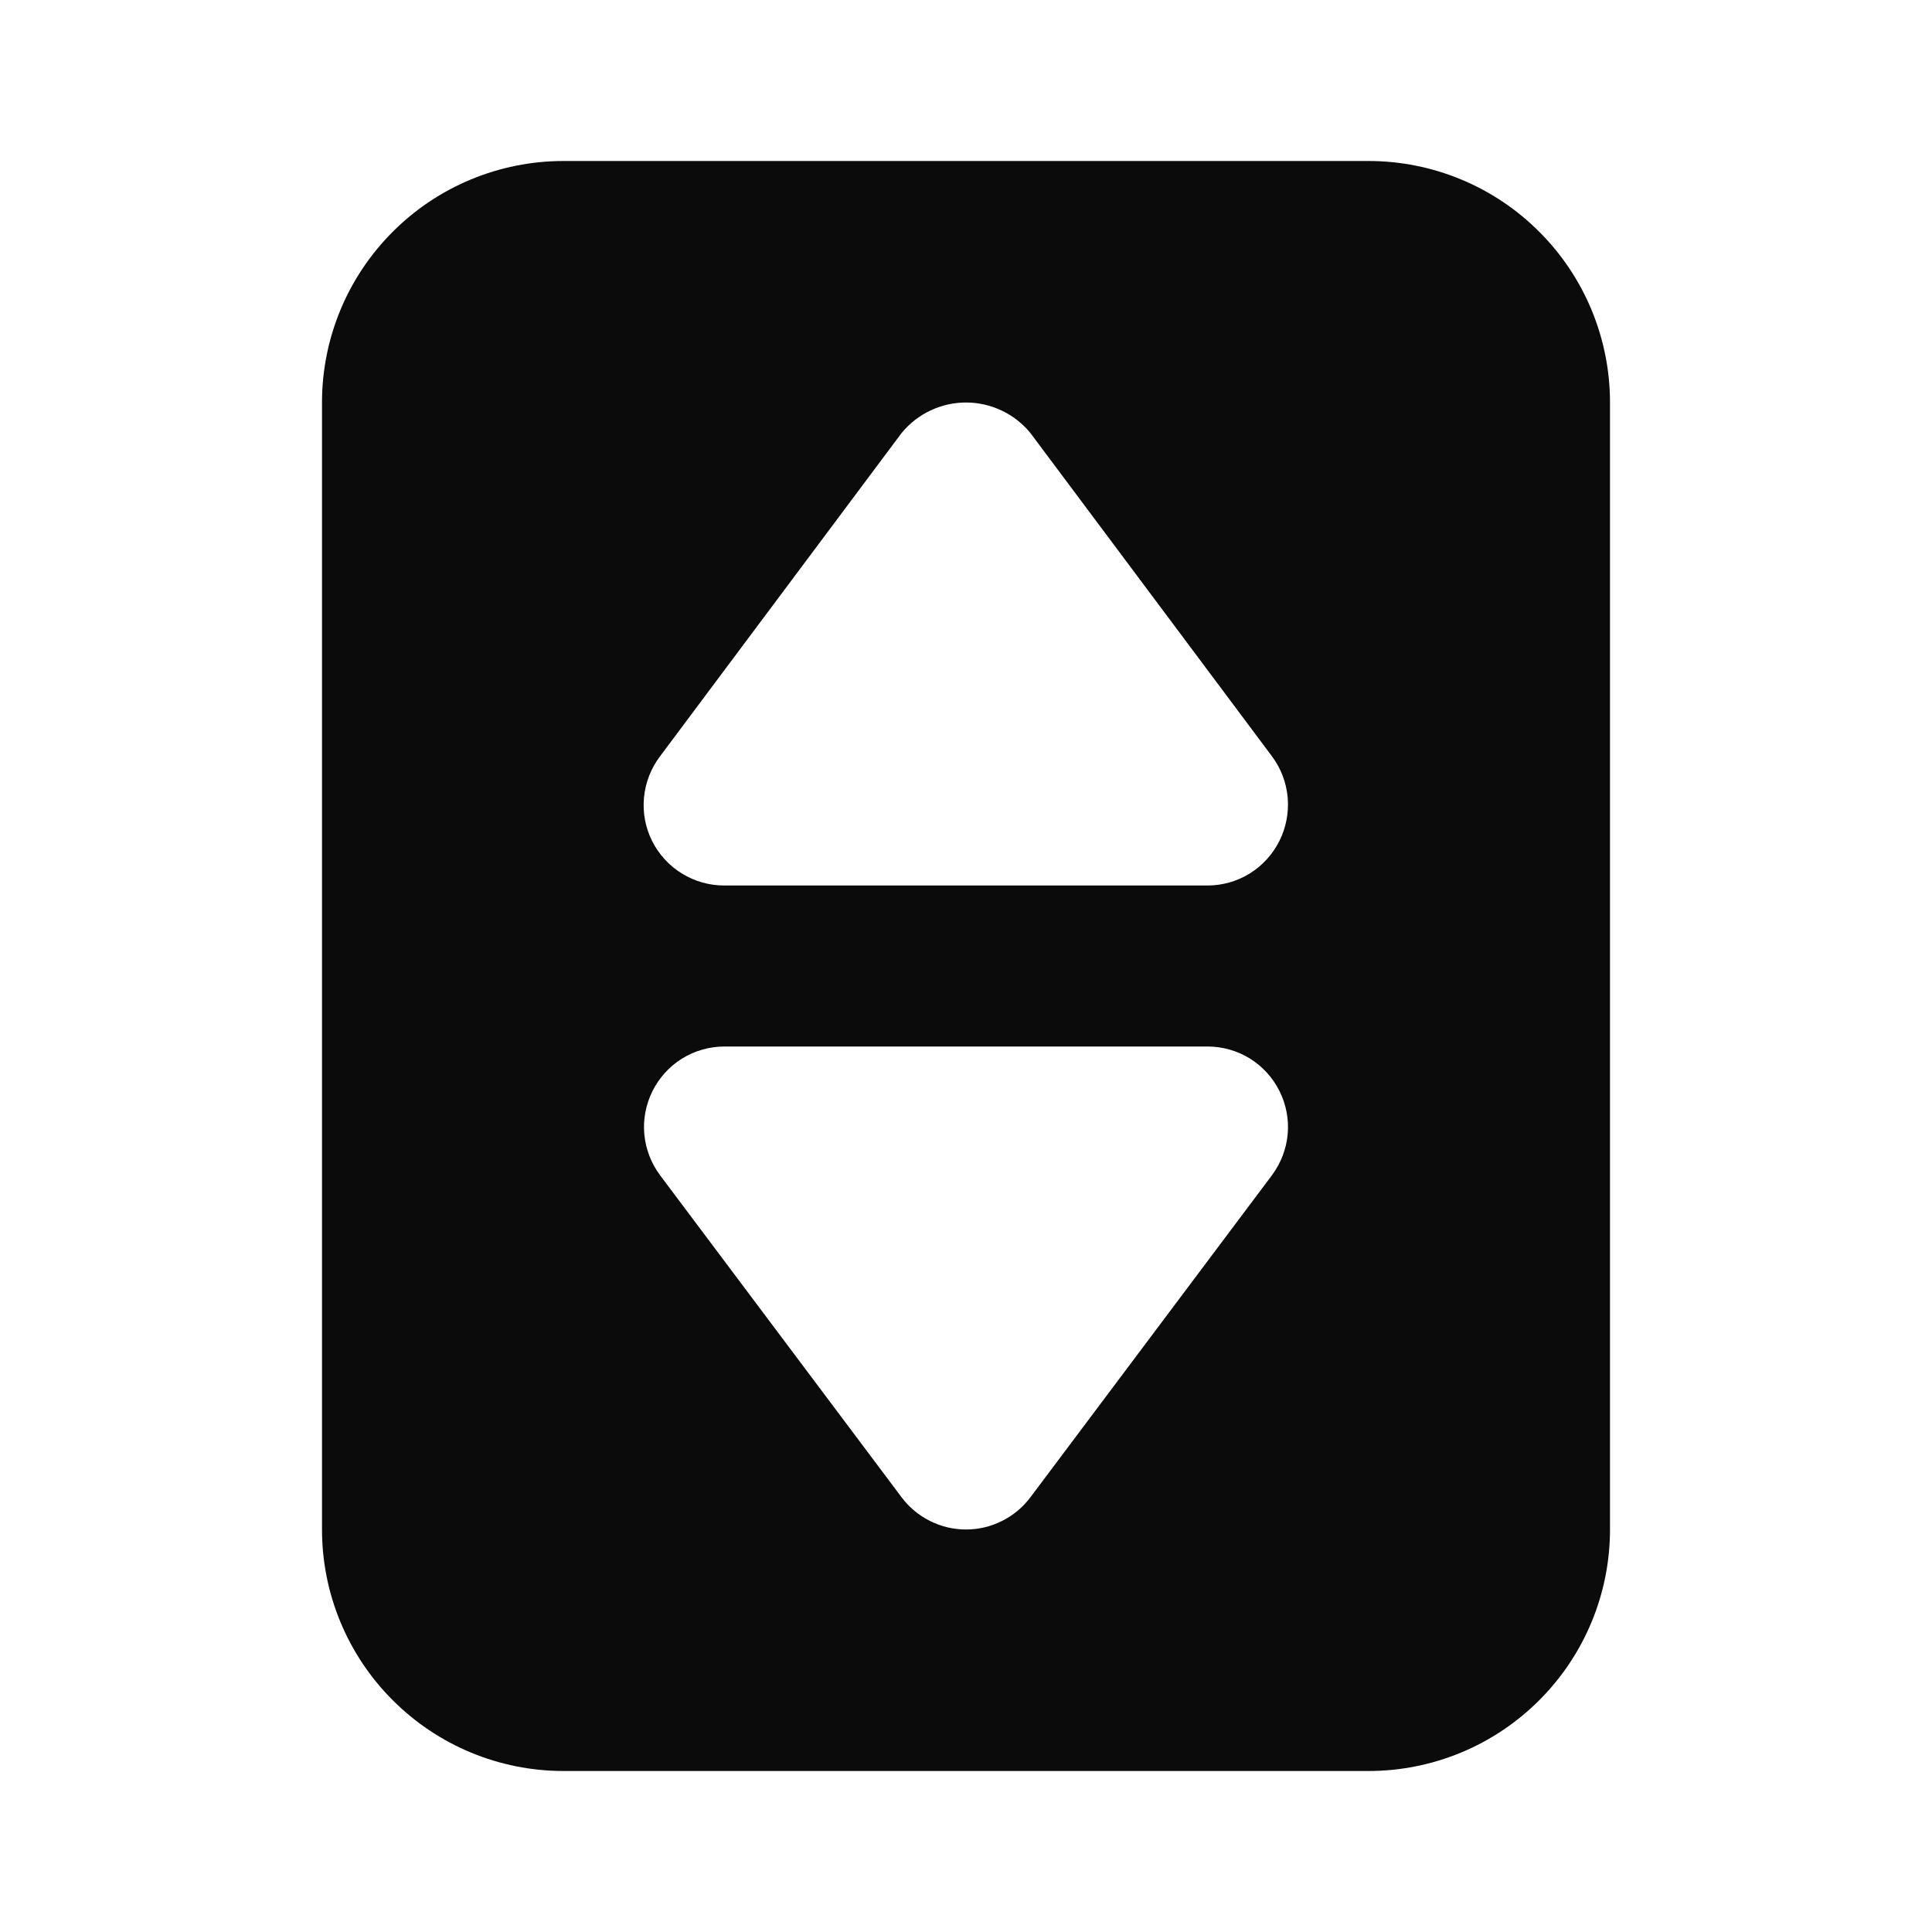 <svg width="24" height="24" viewBox="0 0 24 24" fill="none" xmlns="http://www.w3.org/2000/svg">
<path d="M17 2H7C6.204 2 5.441 2.316 4.879 2.879C4.316 3.441 4 4.204 4 5V19C4 19.796 4.316 20.559 4.879 21.121C5.441 21.684 6.204 22 7 22H17C17.796 22 18.559 21.684 19.121 21.121C19.684 20.559 20 19.796 20 19V5C20 4.204 19.684 3.441 19.121 2.879C18.559 2.316 17.796 2 17 2ZM15.8 14.6L12.8 18.6C12.707 18.724 12.586 18.825 12.447 18.894C12.308 18.964 12.155 19 12 19C11.845 19 11.692 18.964 11.553 18.894C11.414 18.825 11.293 18.724 11.2 18.6L8.2 14.6C8.089 14.451 8.021 14.275 8.004 14.09C7.987 13.905 8.023 13.719 8.106 13.553C8.189 13.387 8.316 13.247 8.474 13.149C8.632 13.052 8.814 13 9 13H15C15.186 13 15.368 13.052 15.526 13.149C15.684 13.247 15.811 13.387 15.894 13.553C15.977 13.719 16.013 13.905 15.996 14.09C15.979 14.275 15.911 14.451 15.8 14.6ZM15.894 10.445C15.811 10.611 15.684 10.752 15.526 10.85C15.368 10.948 15.186 11 15 11H9C8.813 11.001 8.63 10.949 8.471 10.851C8.312 10.754 8.184 10.613 8.1 10.446C8.017 10.279 7.982 10.092 8 9.906C8.018 9.72 8.087 9.543 8.2 9.394L11.2 5.379C11.297 5.261 11.419 5.165 11.557 5.1C11.696 5.034 11.847 5 12 5C12.153 5 12.304 5.034 12.443 5.1C12.581 5.165 12.703 5.261 12.8 5.379L15.8 9.394C15.912 9.543 15.979 9.721 15.996 9.906C16.012 10.092 15.977 10.278 15.894 10.445Z" fill="#0B0B0B"/>
</svg>

